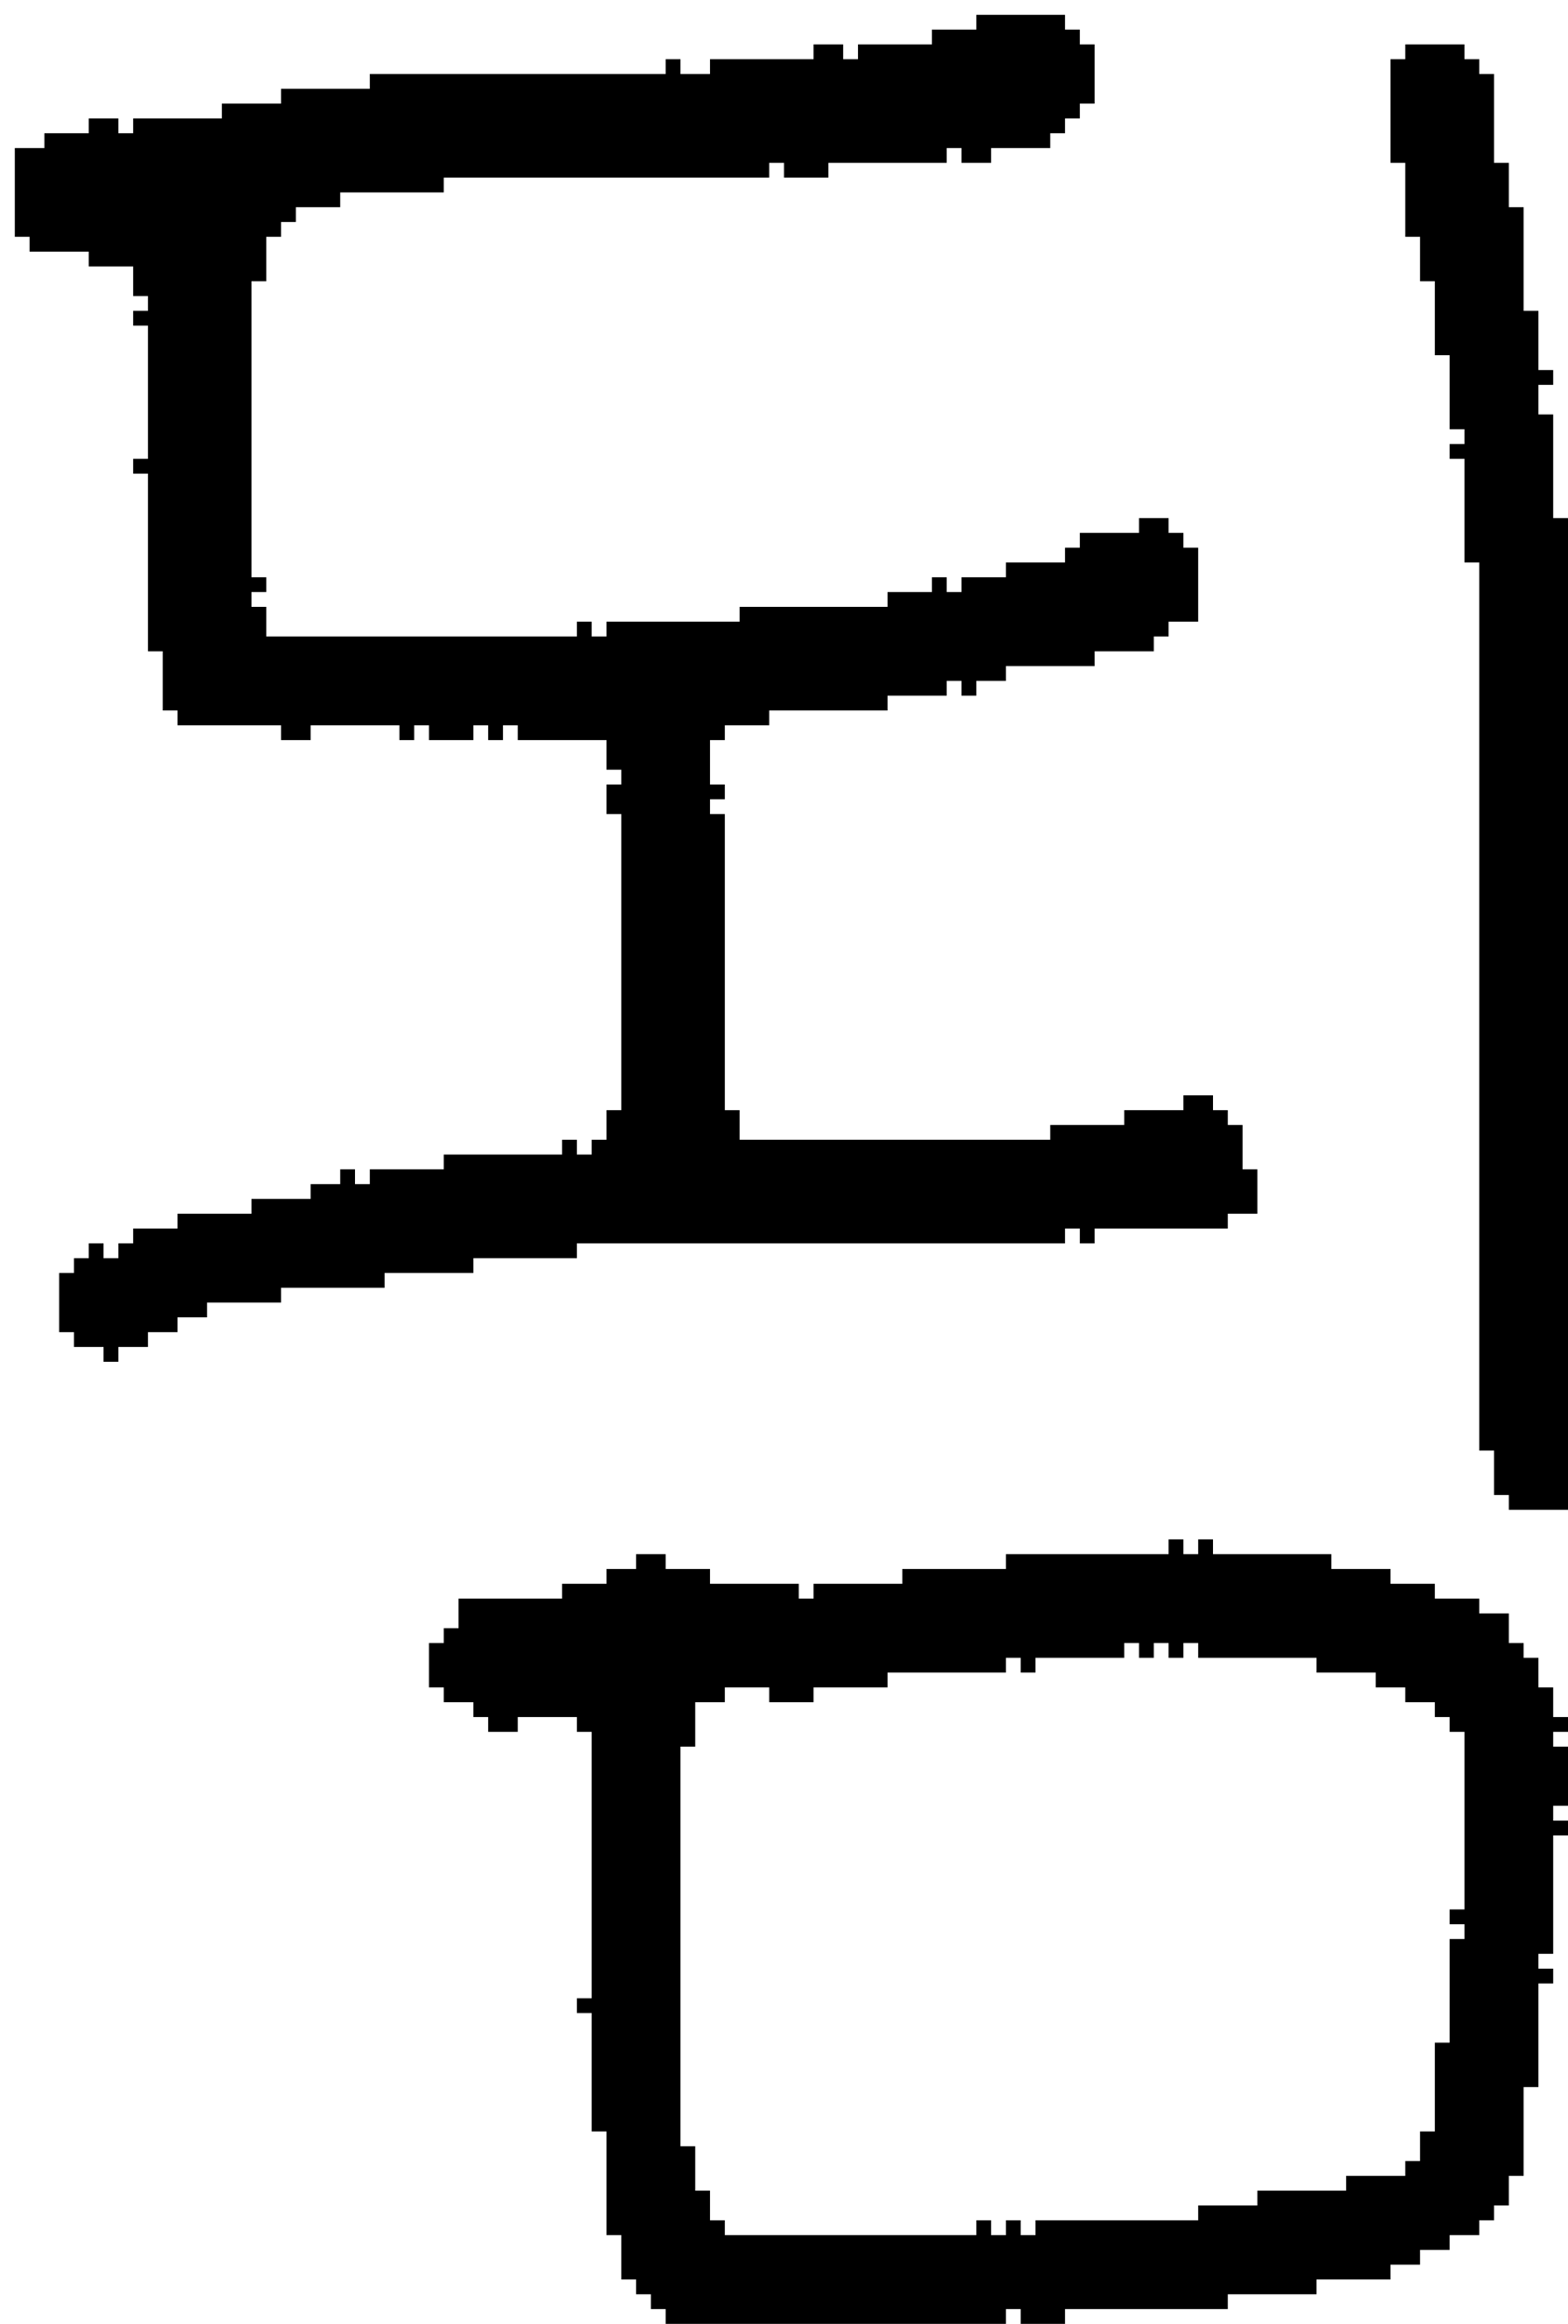<?xml version="1.0" encoding="UTF-8" standalone="no"?>
<!DOCTYPE svg PUBLIC "-//W3C//DTD SVG 1.1//EN" 
  "http://www.w3.org/Graphics/SVG/1.1/DTD/svg11.dtd">
<svg width="106" height="157"
     xmlns="http://www.w3.org/2000/svg" version="1.1">
 <path d="  M 49,55  L 48,55  L 48,54  L 49,54  L 49,53  L 48,53  L 48,50  L 49,50  L 49,49  L 52,49  L 52,48  L 60,48  L 60,47  L 64,47  L 64,46  L 65,46  L 65,47  L 66,47  L 66,46  L 68,46  L 68,45  L 74,45  L 74,44  L 78,44  L 78,43  L 79,43  L 79,42  L 81,42  L 81,37  L 80,37  L 80,36  L 79,36  L 79,35  L 77,35  L 77,36  L 73,36  L 73,37  L 72,37  L 72,38  L 68,38  L 68,39  L 65,39  L 65,40  L 64,40  L 64,39  L 63,39  L 63,40  L 60,40  L 60,41  L 50,41  L 50,42  L 41,42  L 41,43  L 40,43  L 40,42  L 39,42  L 39,43  L 18,43  L 18,41  L 17,41  L 17,40  L 18,40  L 18,39  L 17,39  L 17,19  L 18,19  L 18,16  L 19,16  L 19,15  L 20,15  L 20,14  L 23,14  L 23,13  L 30,13  L 30,12  L 52,12  L 52,11  L 53,11  L 53,12  L 56,12  L 56,11  L 64,11  L 64,10  L 65,10  L 65,11  L 67,11  L 67,10  L 71,10  L 71,9  L 72,9  L 72,8  L 73,8  L 73,7  L 74,7  L 74,3  L 73,3  L 73,2  L 72,2  L 72,1  L 66,1  L 66,2  L 63,2  L 63,3  L 58,3  L 58,4  L 57,4  L 57,3  L 55,3  L 55,4  L 48,4  L 48,5  L 46,5  L 46,4  L 45,4  L 45,5  L 25,5  L 25,6  L 19,6  L 19,7  L 15,7  L 15,8  L 9,8  L 9,9  L 8,9  L 8,8  L 6,8  L 6,9  L 3,9  L 3,10  L 1,10  L 1,16  L 2,16  L 2,17  L 6,17  L 6,18  L 9,18  L 9,20  L 10,20  L 10,21  L 9,21  L 9,22  L 10,22  L 10,31  L 9,31  L 9,32  L 10,32  L 10,44  L 11,44  L 11,48  L 12,48  L 12,49  L 19,49  L 19,50  L 21,50  L 21,49  L 27,49  L 27,50  L 28,50  L 28,49  L 29,49  L 29,50  L 32,50  L 32,49  L 33,49  L 33,50  L 34,50  L 34,49  L 35,49  L 35,50  L 41,50  L 41,52  L 42,52  L 42,53  L 41,53  L 41,55  L 42,55  L 42,75  L 41,75  L 41,77  L 40,77  L 40,78  L 39,78  L 39,77  L 38,77  L 38,78  L 30,78  L 30,79  L 25,79  L 25,80  L 24,80  L 24,79  L 23,79  L 23,80  L 21,80  L 21,81  L 17,81  L 17,82  L 12,82  L 12,83  L 9,83  L 9,84  L 8,84  L 8,85  L 7,85  L 7,84  L 6,84  L 6,85  L 5,85  L 5,86  L 4,86  L 4,90  L 5,90  L 5,91  L 7,91  L 7,92  L 8,92  L 8,91  L 10,91  L 10,90  L 12,90  L 12,89  L 14,89  L 14,88  L 19,88  L 19,87  L 26,87  L 26,86  L 32,86  L 32,85  L 39,85  L 39,84  L 72,84  L 72,83  L 73,83  L 73,84  L 74,84  L 74,83  L 83,83  L 83,82  L 85,82  L 85,79  L 84,79  L 84,76  L 83,76  L 83,75  L 82,75  L 82,74  L 80,74  L 80,75  L 76,75  L 76,76  L 71,76  L 71,77  L 50,77  L 50,75  L 49,75  Z  " style="fill:rgb(0, 0, 0); fill-opacity:1.000; stroke:none;" />
 <path d="  M 46,118  L 47,118  L 47,115  L 49,115  L 49,114  L 52,114  L 52,115  L 55,115  L 55,114  L 60,114  L 60,113  L 68,113  L 68,112  L 69,112  L 69,113  L 70,113  L 70,112  L 76,112  L 76,111  L 77,111  L 77,112  L 78,112  L 78,111  L 79,111  L 79,112  L 80,112  L 80,111  L 81,111  L 81,112  L 89,112  L 89,113  L 93,113  L 93,114  L 95,114  L 95,115  L 97,115  L 97,116  L 98,116  L 98,117  L 99,117  L 99,129  L 98,129  L 98,130  L 99,130  L 99,131  L 98,131  L 98,138  L 97,138  L 97,144  L 96,144  L 96,146  L 95,146  L 95,147  L 91,147  L 91,148  L 85,148  L 85,149  L 81,149  L 81,150  L 70,150  L 70,151  L 69,151  L 69,150  L 68,150  L 68,151  L 67,151  L 67,150  L 66,150  L 66,151  L 49,151  L 49,150  L 48,150  L 48,148  L 47,148  L 47,145  L 46,145  Z  M 104,114  L 104,112  L 103,112  L 103,111  L 102,111  L 102,109  L 100,109  L 100,108  L 97,108  L 97,107  L 94,107  L 94,106  L 90,106  L 90,105  L 82,105  L 82,104  L 81,104  L 81,105  L 80,105  L 80,104  L 79,104  L 79,105  L 68,105  L 68,106  L 61,106  L 61,107  L 55,107  L 55,108  L 54,108  L 54,107  L 48,107  L 48,106  L 45,106  L 45,105  L 43,105  L 43,106  L 41,106  L 41,107  L 38,107  L 38,108  L 31,108  L 31,110  L 30,110  L 30,111  L 29,111  L 29,114  L 30,114  L 30,115  L 32,115  L 32,116  L 33,116  L 33,117  L 35,117  L 35,116  L 39,116  L 39,117  L 40,117  L 40,135  L 39,135  L 39,136  L 40,136  L 40,144  L 41,144  L 41,151  L 42,151  L 42,154  L 43,154  L 43,155  L 44,155  L 44,156  L 45,156  L 45,157  L 68,157  L 68,156  L 69,156  L 69,157  L 72,157  L 72,156  L 83,156  L 83,155  L 89,155  L 89,154  L 94,154  L 94,153  L 96,153  L 96,152  L 98,152  L 98,151  L 100,151  L 100,150  L 101,150  L 101,149  L 102,149  L 102,147  L 103,147  L 103,141  L 104,141  L 104,134  L 105,134  L 105,133  L 104,133  L 104,132  L 105,132  L 105,124  L 106,124  L 106,123  L 105,123  L 105,122  L 106,122  L 106,118  L 105,118  L 105,117  L 106,117  L 106,116  L 105,116  L 105,114  Z  " style="fill:rgb(0, 0, 0); fill-opacity:1.000; stroke:none;" />
 <path d="  M 99,31  L 99,38  L 100,38  L 100,98  L 101,98  L 101,101  L 102,101  L 102,102  L 106,102  L 106,35  L 105,35  L 105,28  L 104,28  L 104,26  L 105,26  L 105,25  L 104,25  L 104,21  L 103,21  L 103,14  L 102,14  L 102,11  L 101,11  L 101,5  L 100,5  L 100,4  L 99,4  L 99,3  L 95,3  L 95,4  L 94,4  L 94,11  L 95,11  L 95,16  L 96,16  L 96,19  L 97,19  L 97,24  L 98,24  L 98,29  L 99,29  L 99,30  L 98,30  L 98,31  Z  " style="fill:rgb(0, 0, 0); fill-opacity:1.000; stroke:none;" />
</svg>
